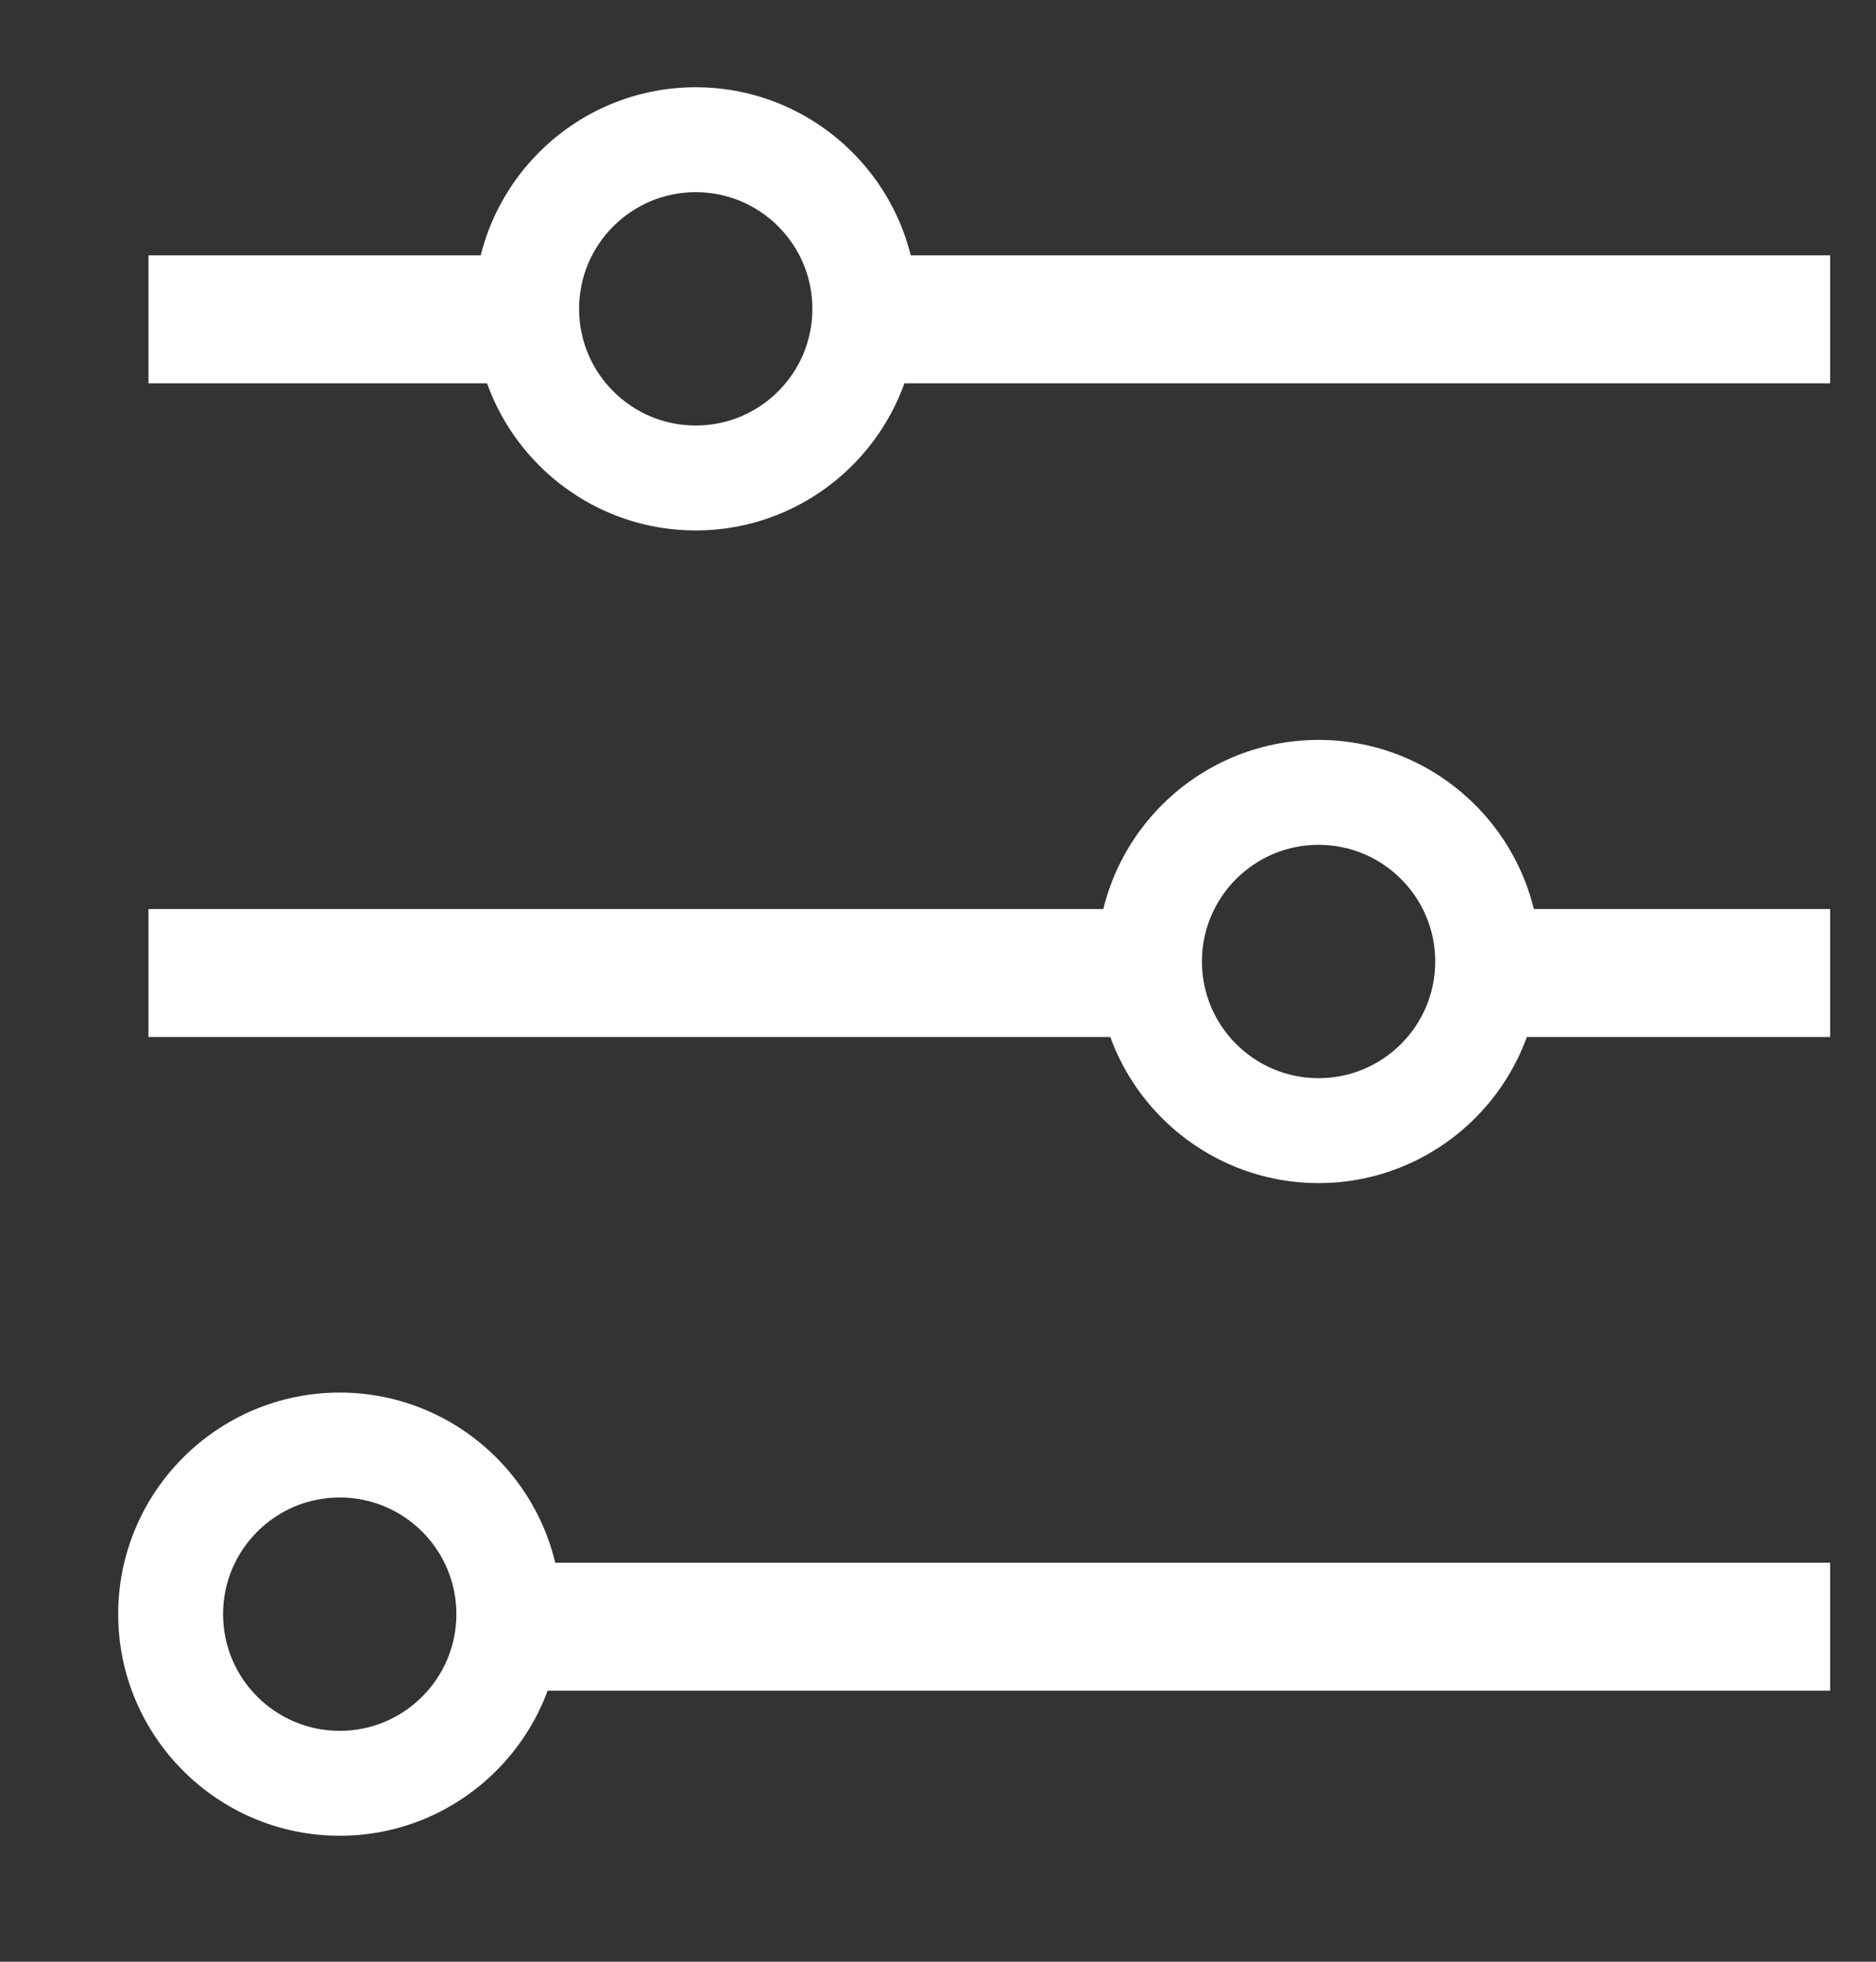 <?xml version="1.0" encoding="UTF-8"?>
<svg width="22px" height="23px" viewBox="0 0 22 23" version="1.1" xmlns="http://www.w3.org/2000/svg" xmlns:xlink="http://www.w3.org/1999/xlink">
    <rect x="0" y="0" width="22" height="23" fill="#333333" stroke="none"/>
    <title>Group</title>
    <g id="Design-System" stroke="none" stroke-width="1" fill="none" fill-rule="evenodd">
        <g id="Design-system_Icons---White" transform="translate(-232, -352)" fill="#FFFFFF" fill-rule="nonzero" stroke="#FFFFFF" stroke-width="0.5">
            <g id="Group" transform="translate(233.626, 353.273)">
                <rect id="Rectangle" x="4.404" y="17.299" width="15.182" height="1"></rect>
                <path d="M2.358,20 C1.063,20 0.01,18.946 0.01,17.652 C0.01,16.358 1.063,15.304 2.358,15.304 C3.652,15.304 4.706,16.358 4.706,17.652 C4.706,18.946 3.652,20 2.358,20 Z M2.358,16.034 C1.465,16.034 0.74,16.759 0.74,17.652 C0.74,18.545 1.465,19.27 2.358,19.27 C3.251,19.27 3.976,18.545 3.976,17.652 C3.976,16.759 3.251,16.034 2.358,16.034 Z" id="Shape"></path>
                <rect id="Rectangle" x="15.912" y="9.635" width="3.674" height="1"></rect>
                <rect id="Rectangle" x="0.365" y="9.635" width="11.387" height="1"></rect>
                <path d="M13.837,12.348 C12.543,12.348 11.489,11.294 11.489,10 C11.489,8.706 12.543,7.652 13.837,7.652 C15.131,7.652 16.185,8.706 16.185,10 C16.185,11.294 15.131,12.348 13.837,12.348 Z M13.837,8.382 C12.944,8.382 12.219,9.107 12.219,10 C12.219,10.893 12.944,11.618 13.837,11.618 C14.73,11.618 15.455,10.893 15.455,10 C15.455,9.107 14.73,8.382 13.837,8.382 Z" id="Shape"></path>
                <rect id="Rectangle" x="8.613" y="1.971" width="10.973" height="1"></rect>
                <rect id="Rectangle" x="0.365" y="1.971" width="4.088" height="1"></rect>
                <path d="M6.533,4.696 C5.238,4.696 4.185,3.642 4.185,2.348 C4.185,1.054 5.238,0 6.533,0 C7.827,0 8.881,1.054 8.881,2.348 C8.881,3.642 7.827,4.696 6.533,4.696 Z M6.533,0.73 C5.64,0.73 4.915,1.455 4.915,2.348 C4.915,3.241 5.64,3.966 6.533,3.966 C7.426,3.966 8.151,3.241 8.151,2.348 C8.151,1.455 7.426,0.73 6.533,0.73 Z" id="Shape"></path>
            </g>
        </g>
    </g>
</svg>